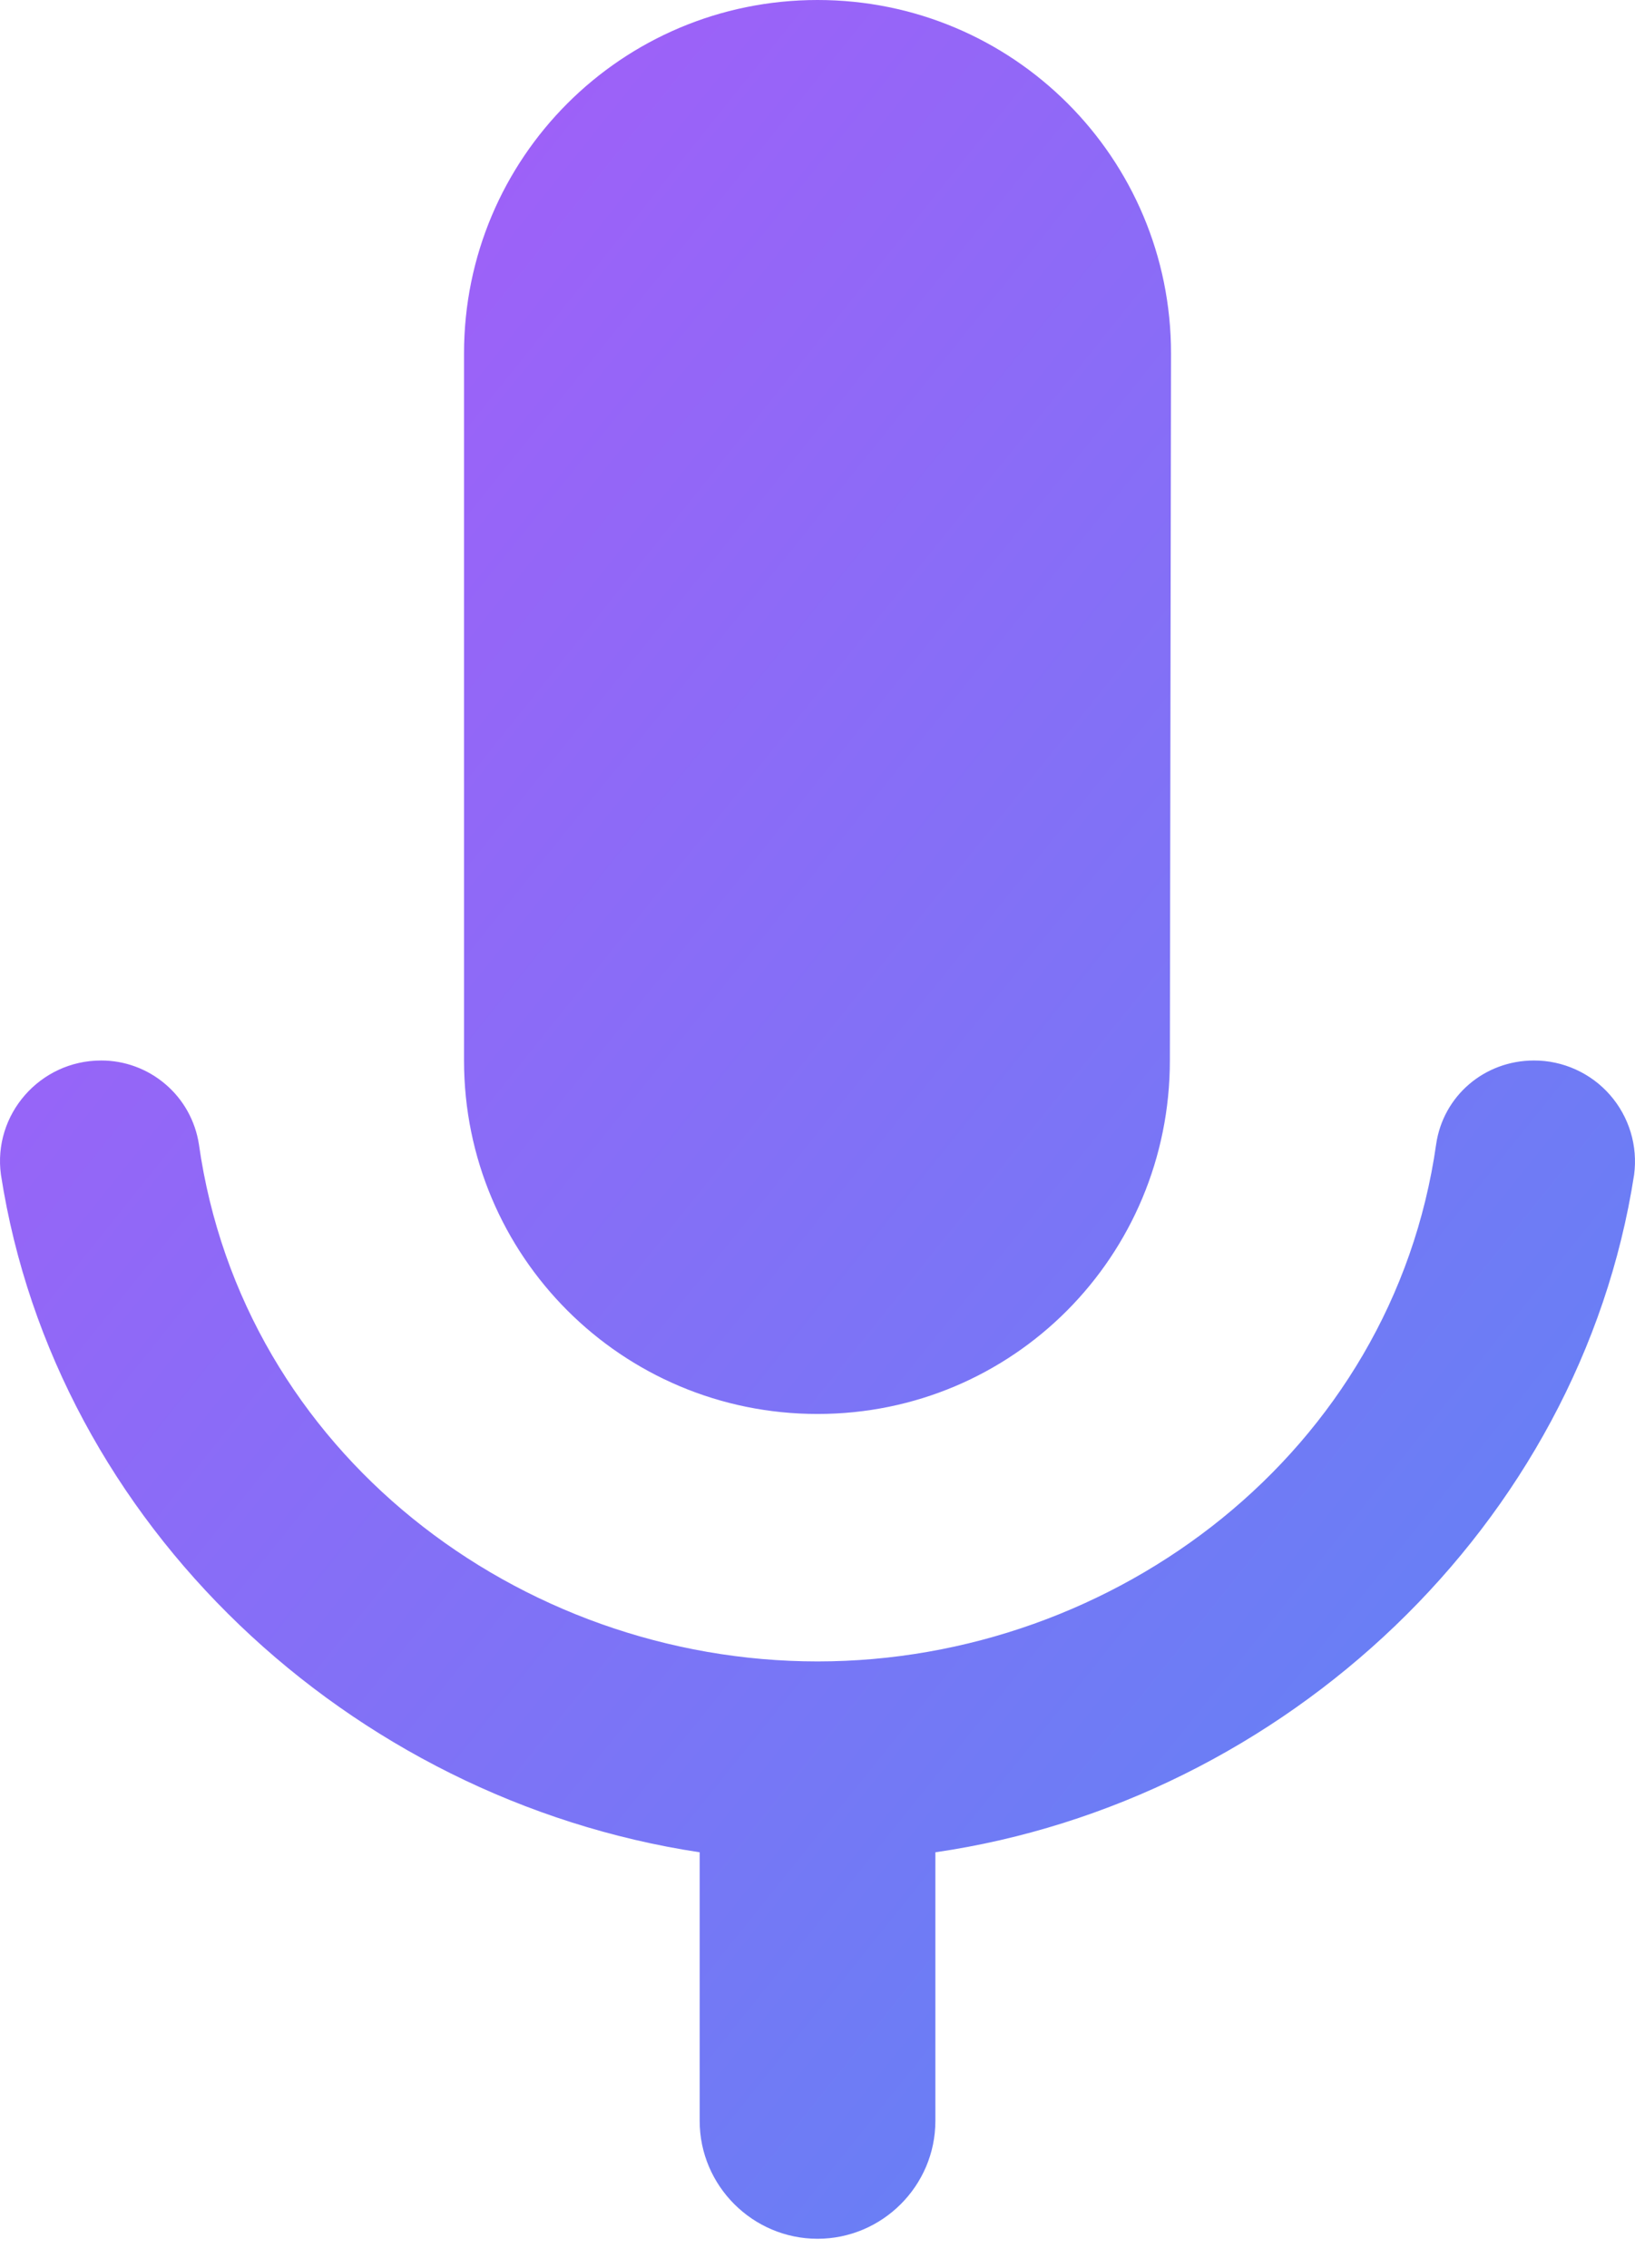 <svg width="31" height="43" viewBox="0 0 31 43" fill="none" xmlns="http://www.w3.org/2000/svg">
<path d="M15.501 26.81C19.209 26.81 22.181 23.816 22.181 20.108L22.203 6.702C22.203 2.994 19.209 0 15.501 0C11.792 0 8.798 2.994 8.798 6.702V20.108C8.798 23.816 11.792 26.81 15.501 26.81ZM29.084 20.108C28.146 20.108 27.364 20.778 27.23 21.694C26.403 27.525 21.153 31.502 15.501 31.502C9.848 31.502 4.598 27.547 3.771 21.694C3.702 21.252 3.478 20.848 3.137 20.558C2.797 20.267 2.364 20.107 1.917 20.108C0.755 20.108 -0.139 21.135 0.018 22.275C1.046 28.91 6.631 34.116 13.266 35.121V40.215C13.266 41.444 14.272 42.449 15.501 42.449C16.729 42.449 17.735 41.444 17.735 40.215V35.121C24.348 34.16 29.956 28.91 30.983 22.275C31.019 22.004 30.997 21.729 30.918 21.468C30.839 21.207 30.705 20.965 30.525 20.76C30.346 20.555 30.124 20.391 29.875 20.278C29.627 20.166 29.357 20.107 29.084 20.108Z" fill="url(#paint0_linear)"/>
<defs>
<linearGradient id="paint0_linear" x1="43.873" y1="35.255" x2="-0.047" y2="0.043" gradientUnits="userSpaceOnUse">
<stop stop-color="#4E8EF3"/>
<stop offset="1" stop-color="#AD58F9"/>
</linearGradient>
</defs>
</svg>
